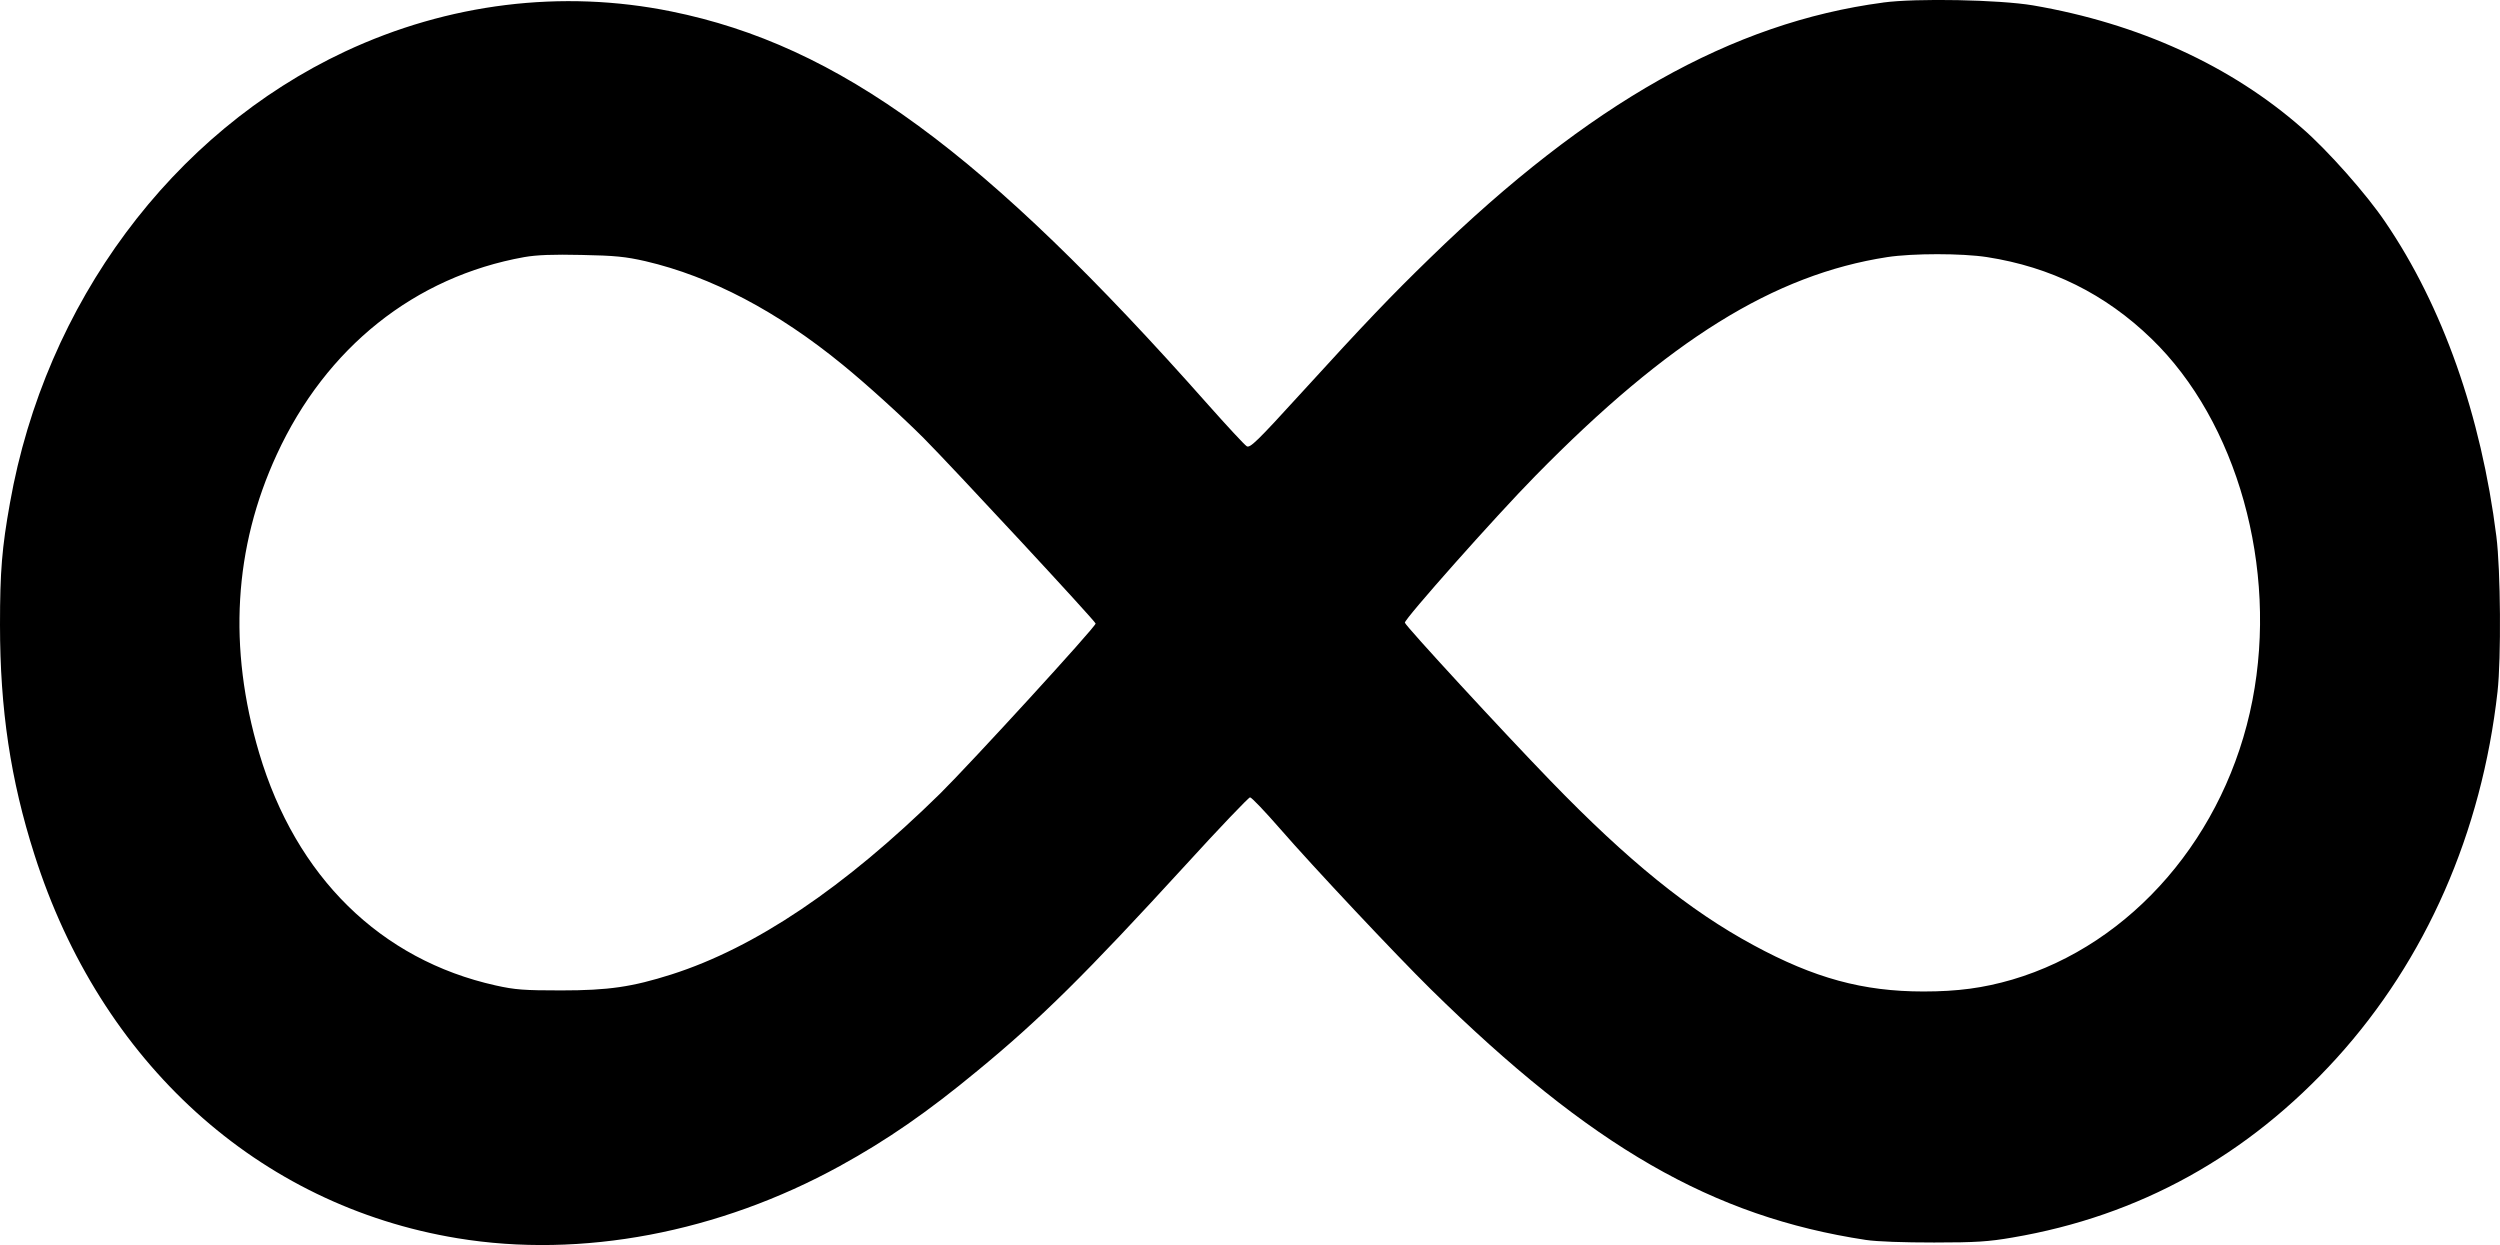 <?xml version="1.0" encoding="UTF-8"?>
<svg xmlns="http://www.w3.org/2000/svg" viewBox="0 0 1265 630">
    <path fill="currentColor" d="M952.79,1.31c-76.36,10.15-148.76,50.97-229.17,129.22-19.58,18.99-33.04,33.07-64.98,68.1-22.75,24.99-26.11,28.16-27.79,27.17-1.09-.65-9.89-10.15-19.68-21.17C498.01,76.83,424.62,23.03,339.65,5.78c-55.39-11.24-112.85-4.15-165.08,20.3C87.04,67.12,22.95,153.44,5.04,254.5c-4.06,22.59-5.04,34.71-5.04,61.66,0,42.78,5.34,78.47,17.41,116.23,33.43,105.21,113.25,177.56,214.04,194.15,62.71,10.37,132.24-2.84,193.56-36.56,24.03-13.21,44.31-27.28,69.53-48.13,31.75-26.08,54.99-49.11,104.94-103.68,17.41-19.1,32.34-34.71,33.04-34.71.79,0,7.62,7.2,15.23,15.93,17.01,19.54,58.55,63.74,76.16,81.09,81.11,79.78,142.63,115.14,220.17,126.92,5.74.87,19.19,1.31,34.62,1.31,21.07,0,27.6-.44,39.56-2.51,64.29-10.91,119.19-41.36,164.09-90.8,45.2-49.88,73.39-114.05,81.4-185.42,1.88-16.92,1.58-61.44-.59-78.58-7.71-61.23-27.2-116.45-56.18-159.01-9.4-13.97-29.08-36.23-42.04-47.47-36-31.65-82.79-53.04-136.3-62.21-17.01-2.84-58.75-3.71-75.86-1.42ZM326.6,132.16c33.23,7.75,66.86,25.43,99.9,52.49,11.77,9.6,29.38,25.54,40.85,37,14.44,14.52,87.04,92.77,87.04,93.86,0,1.75-63.3,70.83-78.63,86-48.66,47.8-93.67,78.03-136,91.56-19.98,6.33-31.75,8.08-55.88,8.08-18.79,0-23.24-.33-33.04-2.51-58.36-12.99-101.08-55-119.68-117.54-15.83-53.37-12.86-104.01,8.9-151.15,24.93-54.13,69.83-89.93,125.22-99.86,6.23-1.09,14.44-1.42,28.98-1.09,17.01.33,22.25.87,32.34,3.16ZM1005.41,130.09c32.34,5.02,59.84,18.66,83.18,41.25,43.42,41.91,64.19,116.01,51.14,183.02-13.25,68.21-60.83,123.43-121.56,141.33-14.64,4.26-27.6,6-44.9,6-30.66,0-55.29-6.77-86.05-23.46-32.34-17.46-63.5-42.67-102.57-83.05-24.53-25.32-73.49-78.47-73.79-80.11-.3-1.75,46.09-54.02,66.07-74.32,67.46-68.76,120.77-101.82,178.04-110.66,12.86-1.96,37.78-1.96,50.44,0Z"/>
</svg>
